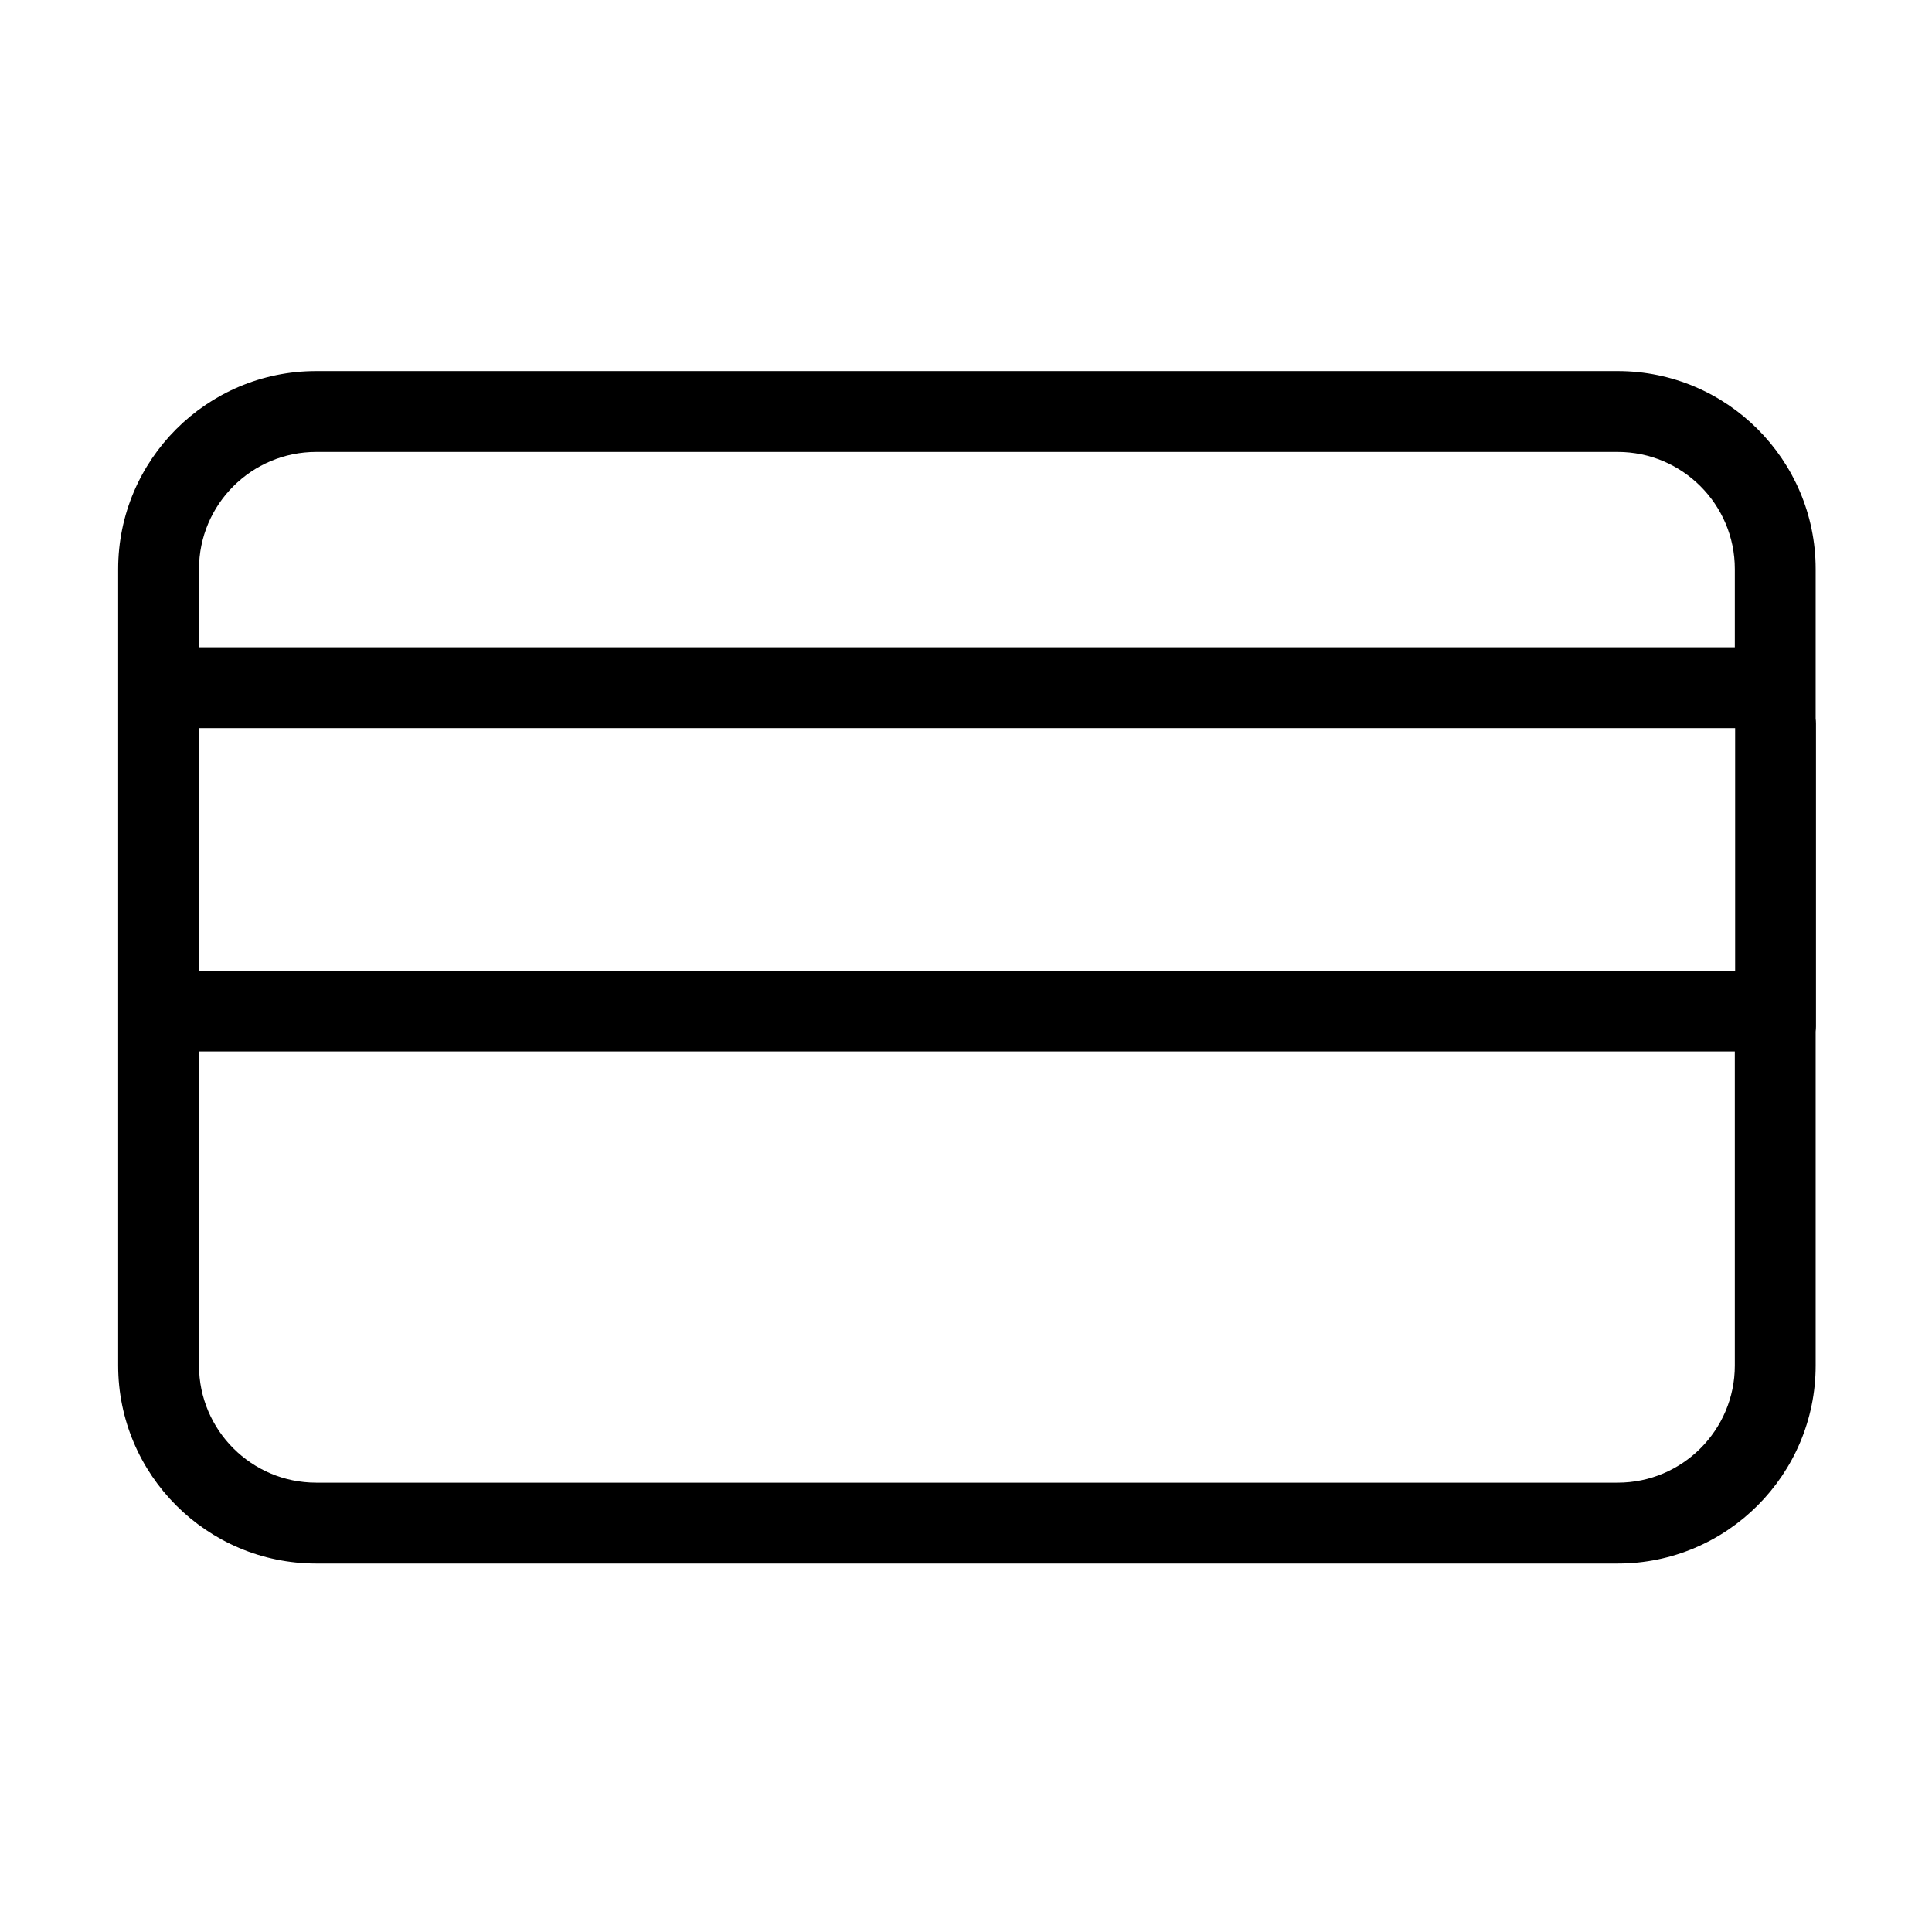 <?xml version="1.0" encoding="utf-8"?>
<!-- Generator: Adobe Illustrator 17.0.0, SVG Export Plug-In . SVG Version: 6.00 Build 0)  -->
<!DOCTYPE svg PUBLIC "-//W3C//DTD SVG 1.1//EN" "http://www.w3.org/Graphics/SVG/1.1/DTD/svg11.dtd">
<svg version="1.1" id="Layer_1" xmlns="http://www.w3.org/2000/svg" xmlns:xlink="http://www.w3.org/1999/xlink" x="0px" y="0px"
	 width="512px" height="512px" viewBox="0 0 512 512" enable-background="new 0 0 512 512" xml:space="preserve">
<path d="M481.17,190.386v-39.588c0-28.923-23.529-52.452-52.451-52.452H83.785c-28.935,0-52.472,23.529-52.472,52.452v211.078
	c0,28.932,23.537,52.47,52.472,52.47h344.934c28.921,0,52.451-23.538,52.451-52.47v-88.491c0.055-0.443,0.084-0.89,0.084-1.348
	V191.72C481.253,191.269,481.225,190.825,481.17,190.386z M52.737,257.23v-64.271h407.088c0.003,0.033,0,0.064,0.005,0.096v64.176
	H52.737z M83.785,119.77h344.934c17.109,0,31.027,13.919,31.027,31.028v20.737H52.737v-20.737
	C52.737,133.69,66.666,119.77,83.785,119.77z M428.719,392.923H83.785c-17.119,0-31.048-13.927-31.048-31.046v-83.222h407.009
	v83.222C459.746,378.996,445.828,392.923,428.719,392.923z"/>
</svg>
